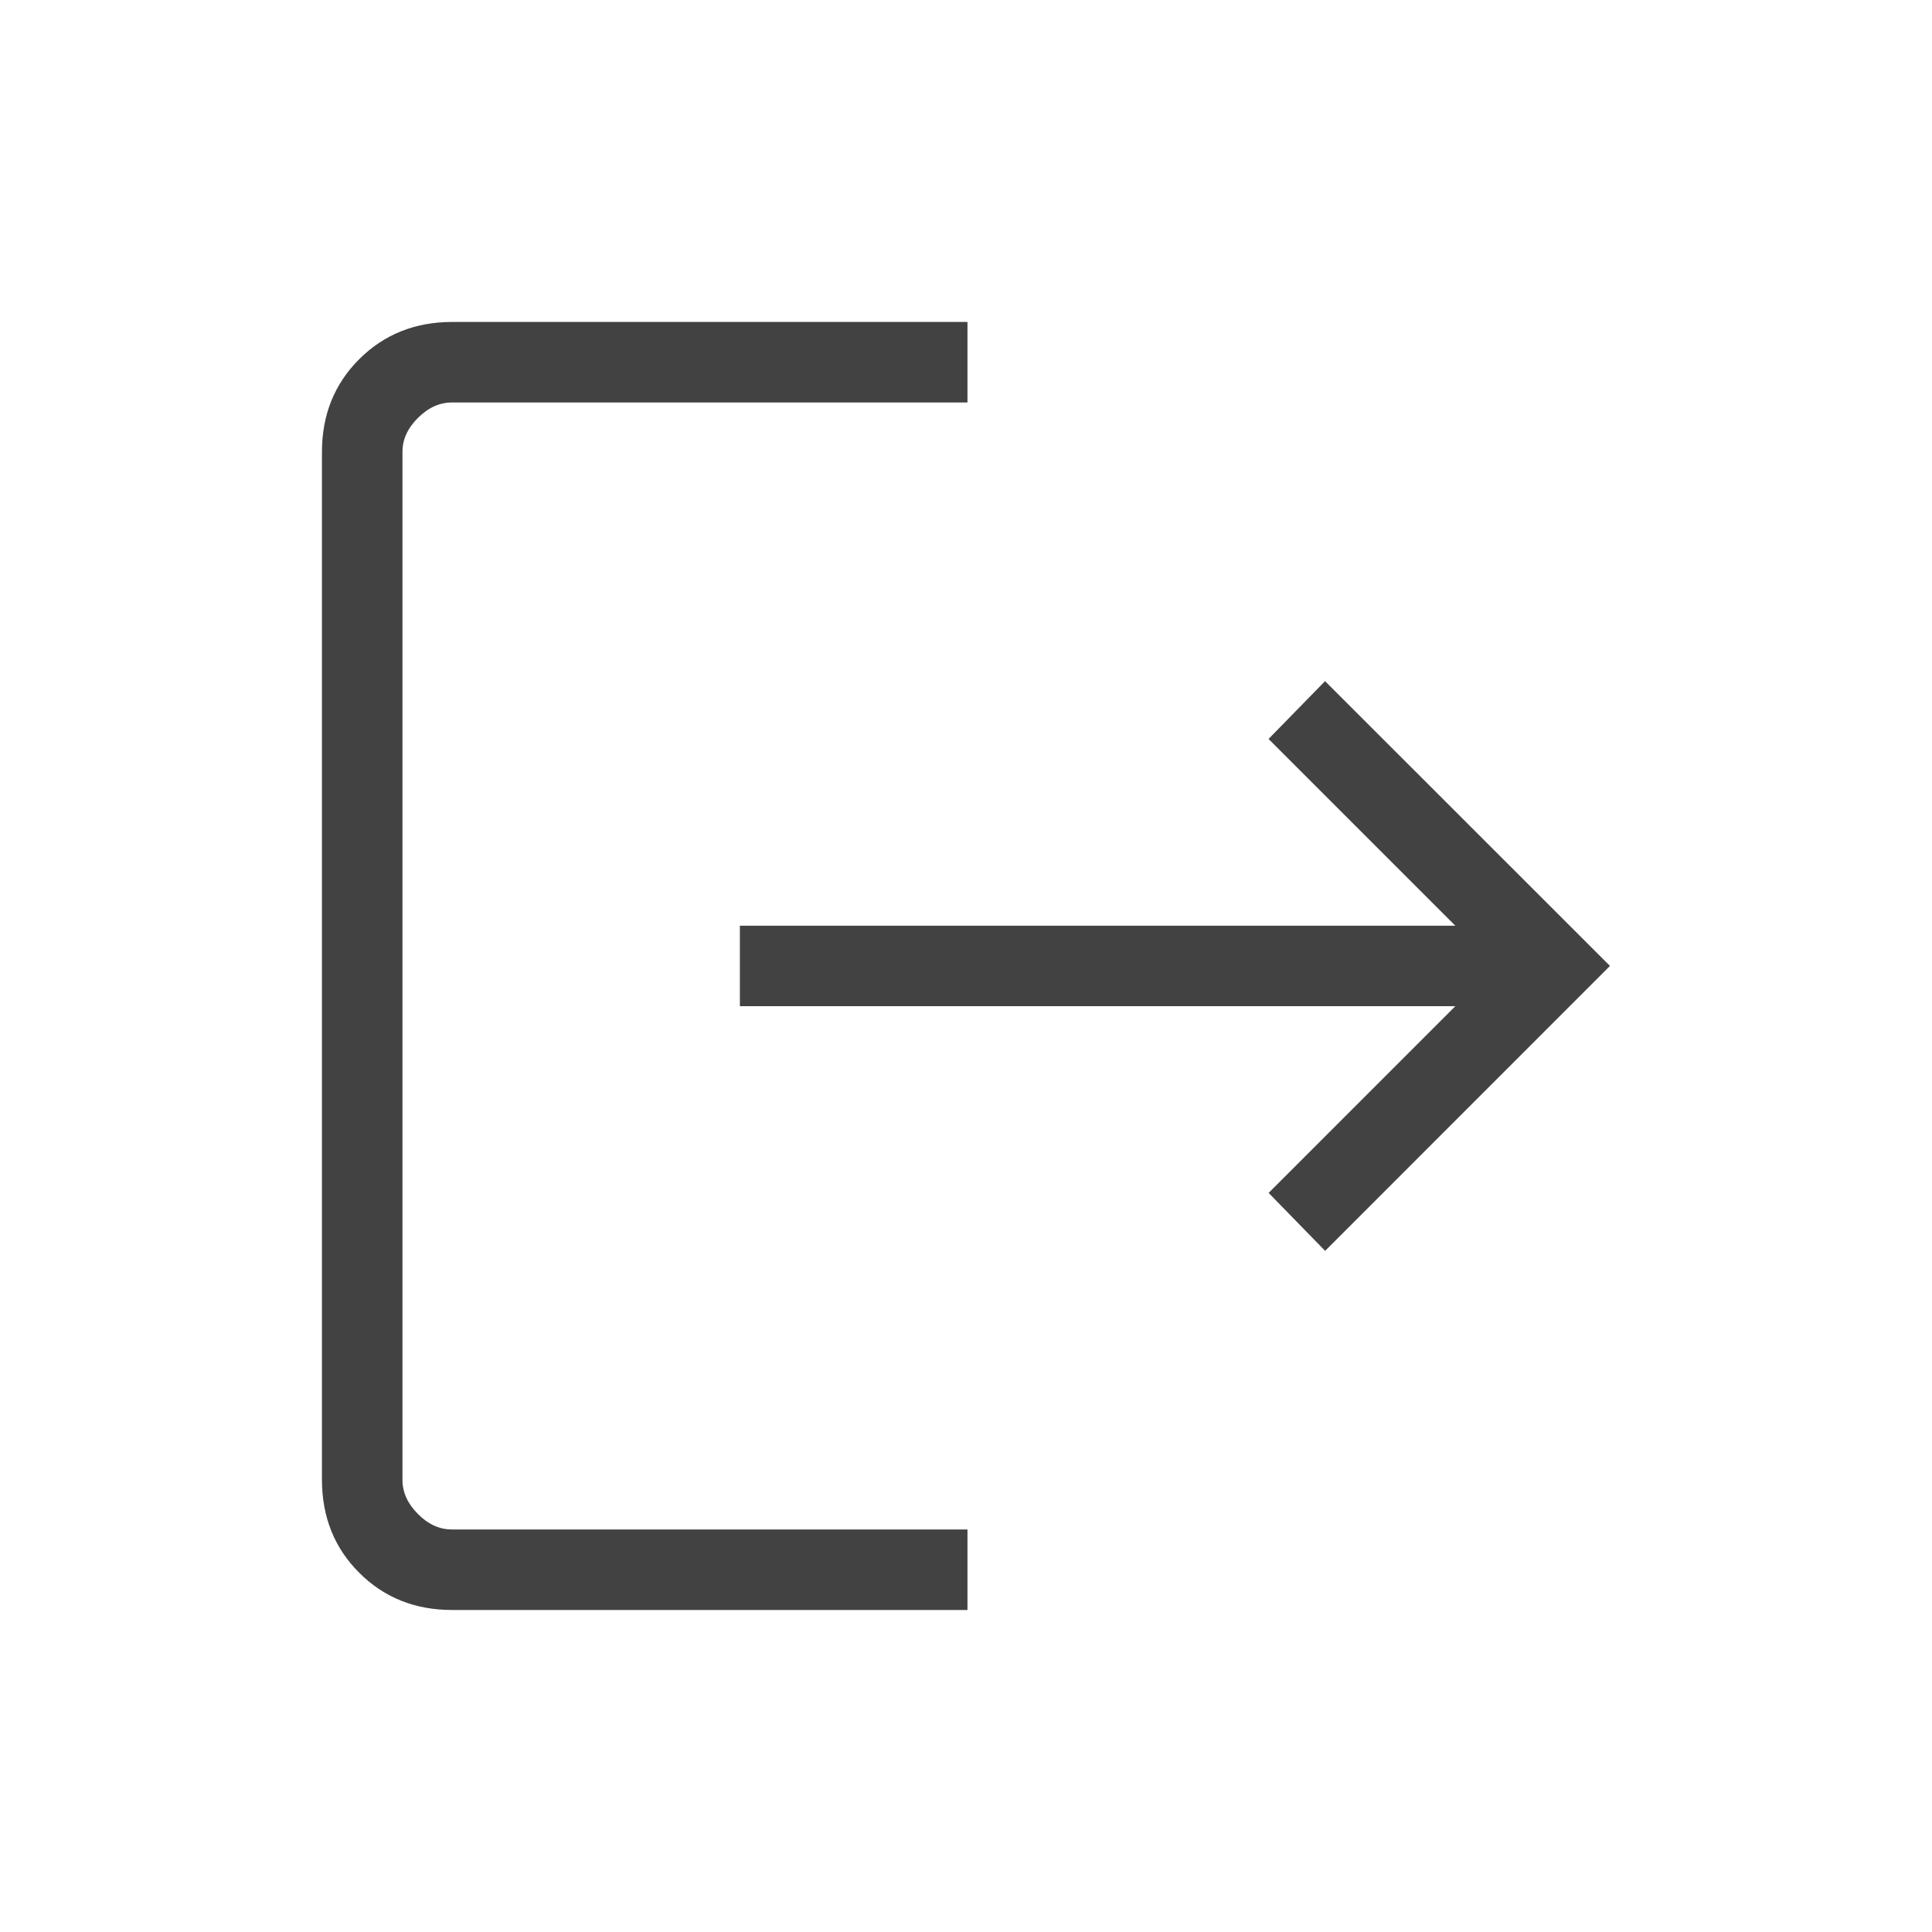 <svg width="25" height="25" viewBox="0 0 25 25" fill="none" xmlns="http://www.w3.org/2000/svg">
<path d="M5.849 20.833C5.369 20.833 4.969 20.672 4.648 20.351C4.327 20.031 4.167 19.63 4.166 19.149V5.849C4.166 5.369 4.327 4.969 4.648 4.648C4.97 4.327 5.37 4.167 5.849 4.166H12.519V5.208H5.849C5.689 5.208 5.542 5.274 5.408 5.408C5.274 5.541 5.207 5.688 5.208 5.849V19.15C5.208 19.31 5.274 19.457 5.408 19.591C5.541 19.725 5.688 19.792 5.848 19.791H12.519V20.833H5.849ZM17.147 16.186L16.416 15.436L18.832 13.02H9.574V11.979H18.832L16.415 9.562L17.146 8.814L20.833 12.499L17.147 16.186Z" fill="#424242"/>
</svg>
